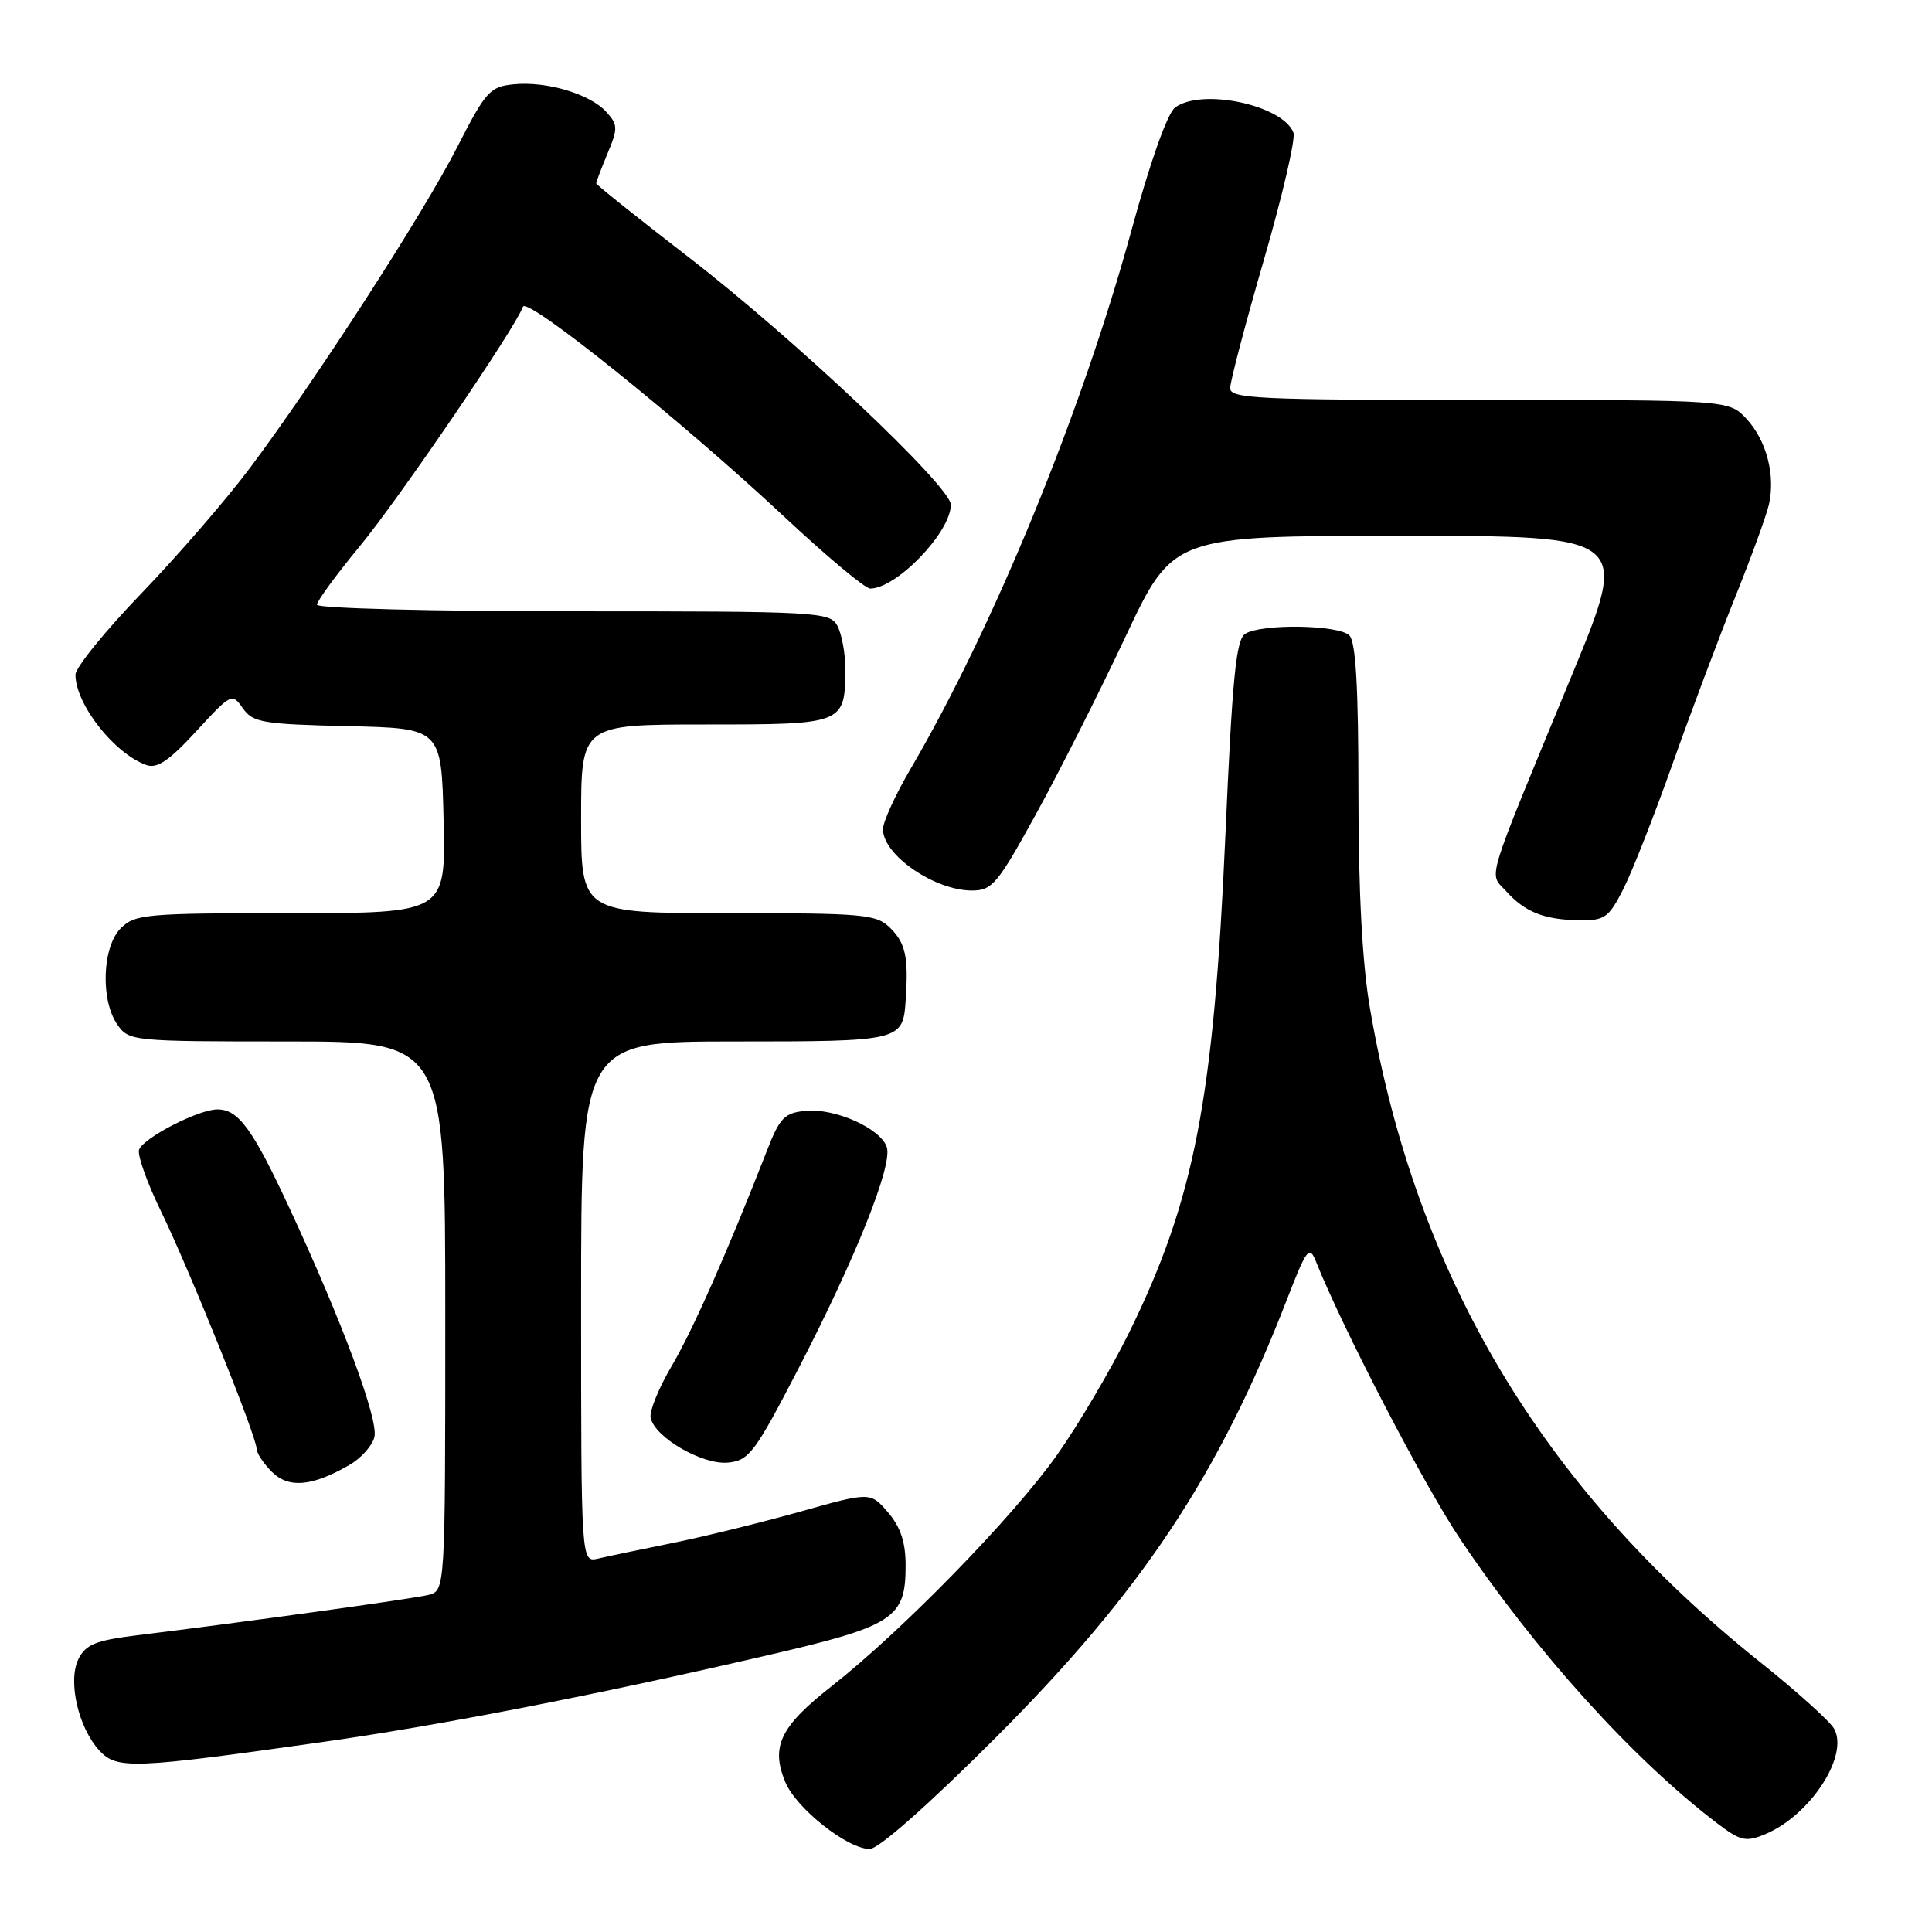 <?xml version="1.0" encoding="UTF-8" standalone="no"?>
<!DOCTYPE svg PUBLIC "-//W3C//DTD SVG 1.1//EN" "http://www.w3.org/Graphics/SVG/1.1/DTD/svg11.dtd" >
<svg xmlns="http://www.w3.org/2000/svg" xmlns:xlink="http://www.w3.org/1999/xlink" version="1.1" viewBox="0 0 256 256">
 <g >
 <path fill="currentColor"
d=" M 131.93 230.25 C 151.27 210.89 161.49 195.52 170.55 172.13 C 173.14 165.45 173.50 164.98 174.36 167.13 C 177.93 176.08 188.75 196.91 193.53 204.00 C 203.58 218.94 216.37 233.08 227.51 241.58 C 230.63 243.95 231.32 244.11 233.88 243.05 C 239.81 240.59 244.99 232.72 243.05 229.10 C 242.53 228.12 238.10 224.13 233.22 220.23 C 204.38 197.20 187.62 169.13 181.53 133.62 C 180.51 127.71 180.00 118.15 180.00 105.07 C 180.00 91.10 179.65 85.05 178.80 84.20 C 177.38 82.78 167.16 82.62 165.00 83.98 C 163.78 84.75 163.29 89.76 162.37 110.71 C 160.83 145.67 158.25 158.99 149.64 176.52 C 147.21 181.46 142.90 188.78 140.06 192.79 C 134.21 201.05 119.56 216.07 110.21 223.42 C 103.38 228.78 102.10 231.42 104.06 236.14 C 105.50 239.62 112.29 245.00 115.24 245.00 C 116.42 245.00 123.04 239.14 131.93 230.25 Z  M 42.50 230.86 C 58.13 228.66 78.98 224.60 101.50 219.38 C 118.49 215.45 120.00 214.47 120.00 207.44 C 120.00 204.35 119.33 202.34 117.67 200.40 C 115.33 197.68 115.33 197.68 105.92 200.33 C 100.74 201.78 93.12 203.65 89.00 204.48 C 84.88 205.31 80.49 206.23 79.25 206.52 C 77.00 207.04 77.00 207.04 77.00 172.52 C 77.00 138.00 77.00 138.00 97.38 138.00 C 119.42 138.00 119.65 137.95 120.01 132.50 C 120.39 126.85 120.00 125.00 118.00 123.00 C 116.14 121.14 114.67 121.00 96.50 121.00 C 77.00 121.00 77.00 121.00 77.00 108.50 C 77.00 96.00 77.00 96.00 93.46 96.00 C 111.92 96.00 112.00 95.97 112.00 88.50 C 112.00 86.50 111.53 84.00 110.96 82.93 C 109.97 81.08 108.52 81.00 75.96 81.00 C 57.28 81.00 42.00 80.61 42.00 80.13 C 42.00 79.65 44.55 76.16 47.67 72.38 C 52.91 66.03 68.40 43.28 69.29 40.65 C 69.76 39.23 90.20 55.65 103.92 68.47 C 109.52 73.71 114.65 78.00 115.31 77.99 C 118.81 77.97 125.98 70.53 125.99 66.88 C 126.00 64.48 105.20 44.83 91.23 34.07 C 84.51 28.88 79.00 24.48 79.00 24.29 C 79.00 24.09 79.68 22.31 80.51 20.31 C 81.89 17.01 81.88 16.52 80.35 14.84 C 78.20 12.46 72.46 10.74 68.08 11.17 C 64.92 11.48 64.37 12.08 60.58 19.50 C 56.08 28.32 41.91 50.25 33.14 61.98 C 30.05 66.12 23.58 73.59 18.76 78.60 C 13.94 83.60 10.00 88.46 10.00 89.40 C 10.00 93.31 15.14 99.86 19.39 101.37 C 20.82 101.88 22.41 100.80 26.00 96.90 C 30.62 91.87 30.75 91.81 32.18 93.85 C 33.51 95.74 34.78 95.96 46.07 96.22 C 58.50 96.50 58.50 96.50 58.78 108.75 C 59.06 121.00 59.06 121.00 38.53 121.00 C 19.33 121.00 17.87 121.13 16.00 123.00 C 13.54 125.46 13.29 132.54 15.56 135.78 C 17.08 137.95 17.55 138.00 38.06 138.00 C 59.00 138.00 59.00 138.00 59.00 174.39 C 59.00 210.78 59.00 210.78 56.75 211.34 C 54.64 211.86 32.53 214.92 18.03 216.70 C 12.69 217.36 11.35 217.91 10.40 219.82 C 8.95 222.74 10.37 228.95 13.20 231.99 C 15.50 234.46 17.66 234.37 42.50 230.86 Z  M 46.29 194.12 C 47.83 193.24 49.32 191.58 49.61 190.42 C 50.18 188.14 45.36 175.15 38.34 160.05 C 33.47 149.57 31.59 147.00 28.81 147.00 C 26.33 147.00 19.03 150.75 18.43 152.33 C 18.17 153.01 19.48 156.71 21.35 160.54 C 25.12 168.30 34.00 190.35 34.00 191.97 C 34.00 192.53 34.91 193.91 36.02 195.02 C 38.24 197.24 41.33 196.98 46.29 194.12 Z  M 105.72 181.50 C 113.35 166.77 118.28 154.45 117.51 152.02 C 116.72 149.53 110.65 146.81 106.75 147.19 C 103.94 147.46 103.32 148.10 101.61 152.50 C 96.40 165.85 91.82 176.22 89.01 180.99 C 87.30 183.89 86.04 186.97 86.21 187.84 C 86.71 190.44 93.07 194.13 96.47 193.80 C 99.25 193.52 100.01 192.51 105.72 181.50 Z  M 215.07 117.86 C 216.24 115.58 219.17 108.13 221.59 101.31 C 224.01 94.48 227.75 84.53 229.89 79.20 C 232.04 73.86 234.06 68.31 234.39 66.85 C 235.27 62.95 234.07 58.37 231.43 55.51 C 229.10 53.00 229.10 53.00 196.05 53.00 C 166.75 53.00 163.00 52.82 163.00 51.44 C 163.00 50.58 165.01 42.93 167.47 34.44 C 169.93 25.95 171.69 18.37 171.39 17.58 C 169.99 13.92 159.22 11.63 155.70 14.25 C 154.69 15.00 152.39 21.48 149.93 30.50 C 143.34 54.60 131.65 83.12 120.66 101.87 C 118.65 105.30 117.00 108.90 117.00 109.88 C 117.00 113.30 123.83 118.00 128.79 118.00 C 131.46 118.00 132.19 117.13 137.27 107.88 C 140.33 102.32 145.67 91.74 149.13 84.38 C 155.42 71.00 155.42 71.00 185.66 71.00 C 215.90 71.00 215.90 71.00 208.37 89.25 C 196.58 117.81 197.27 115.54 199.55 118.07 C 202.05 120.85 204.58 121.86 209.23 121.94 C 212.62 121.99 213.15 121.62 215.07 117.86 Z "/>
</g>
</svg>